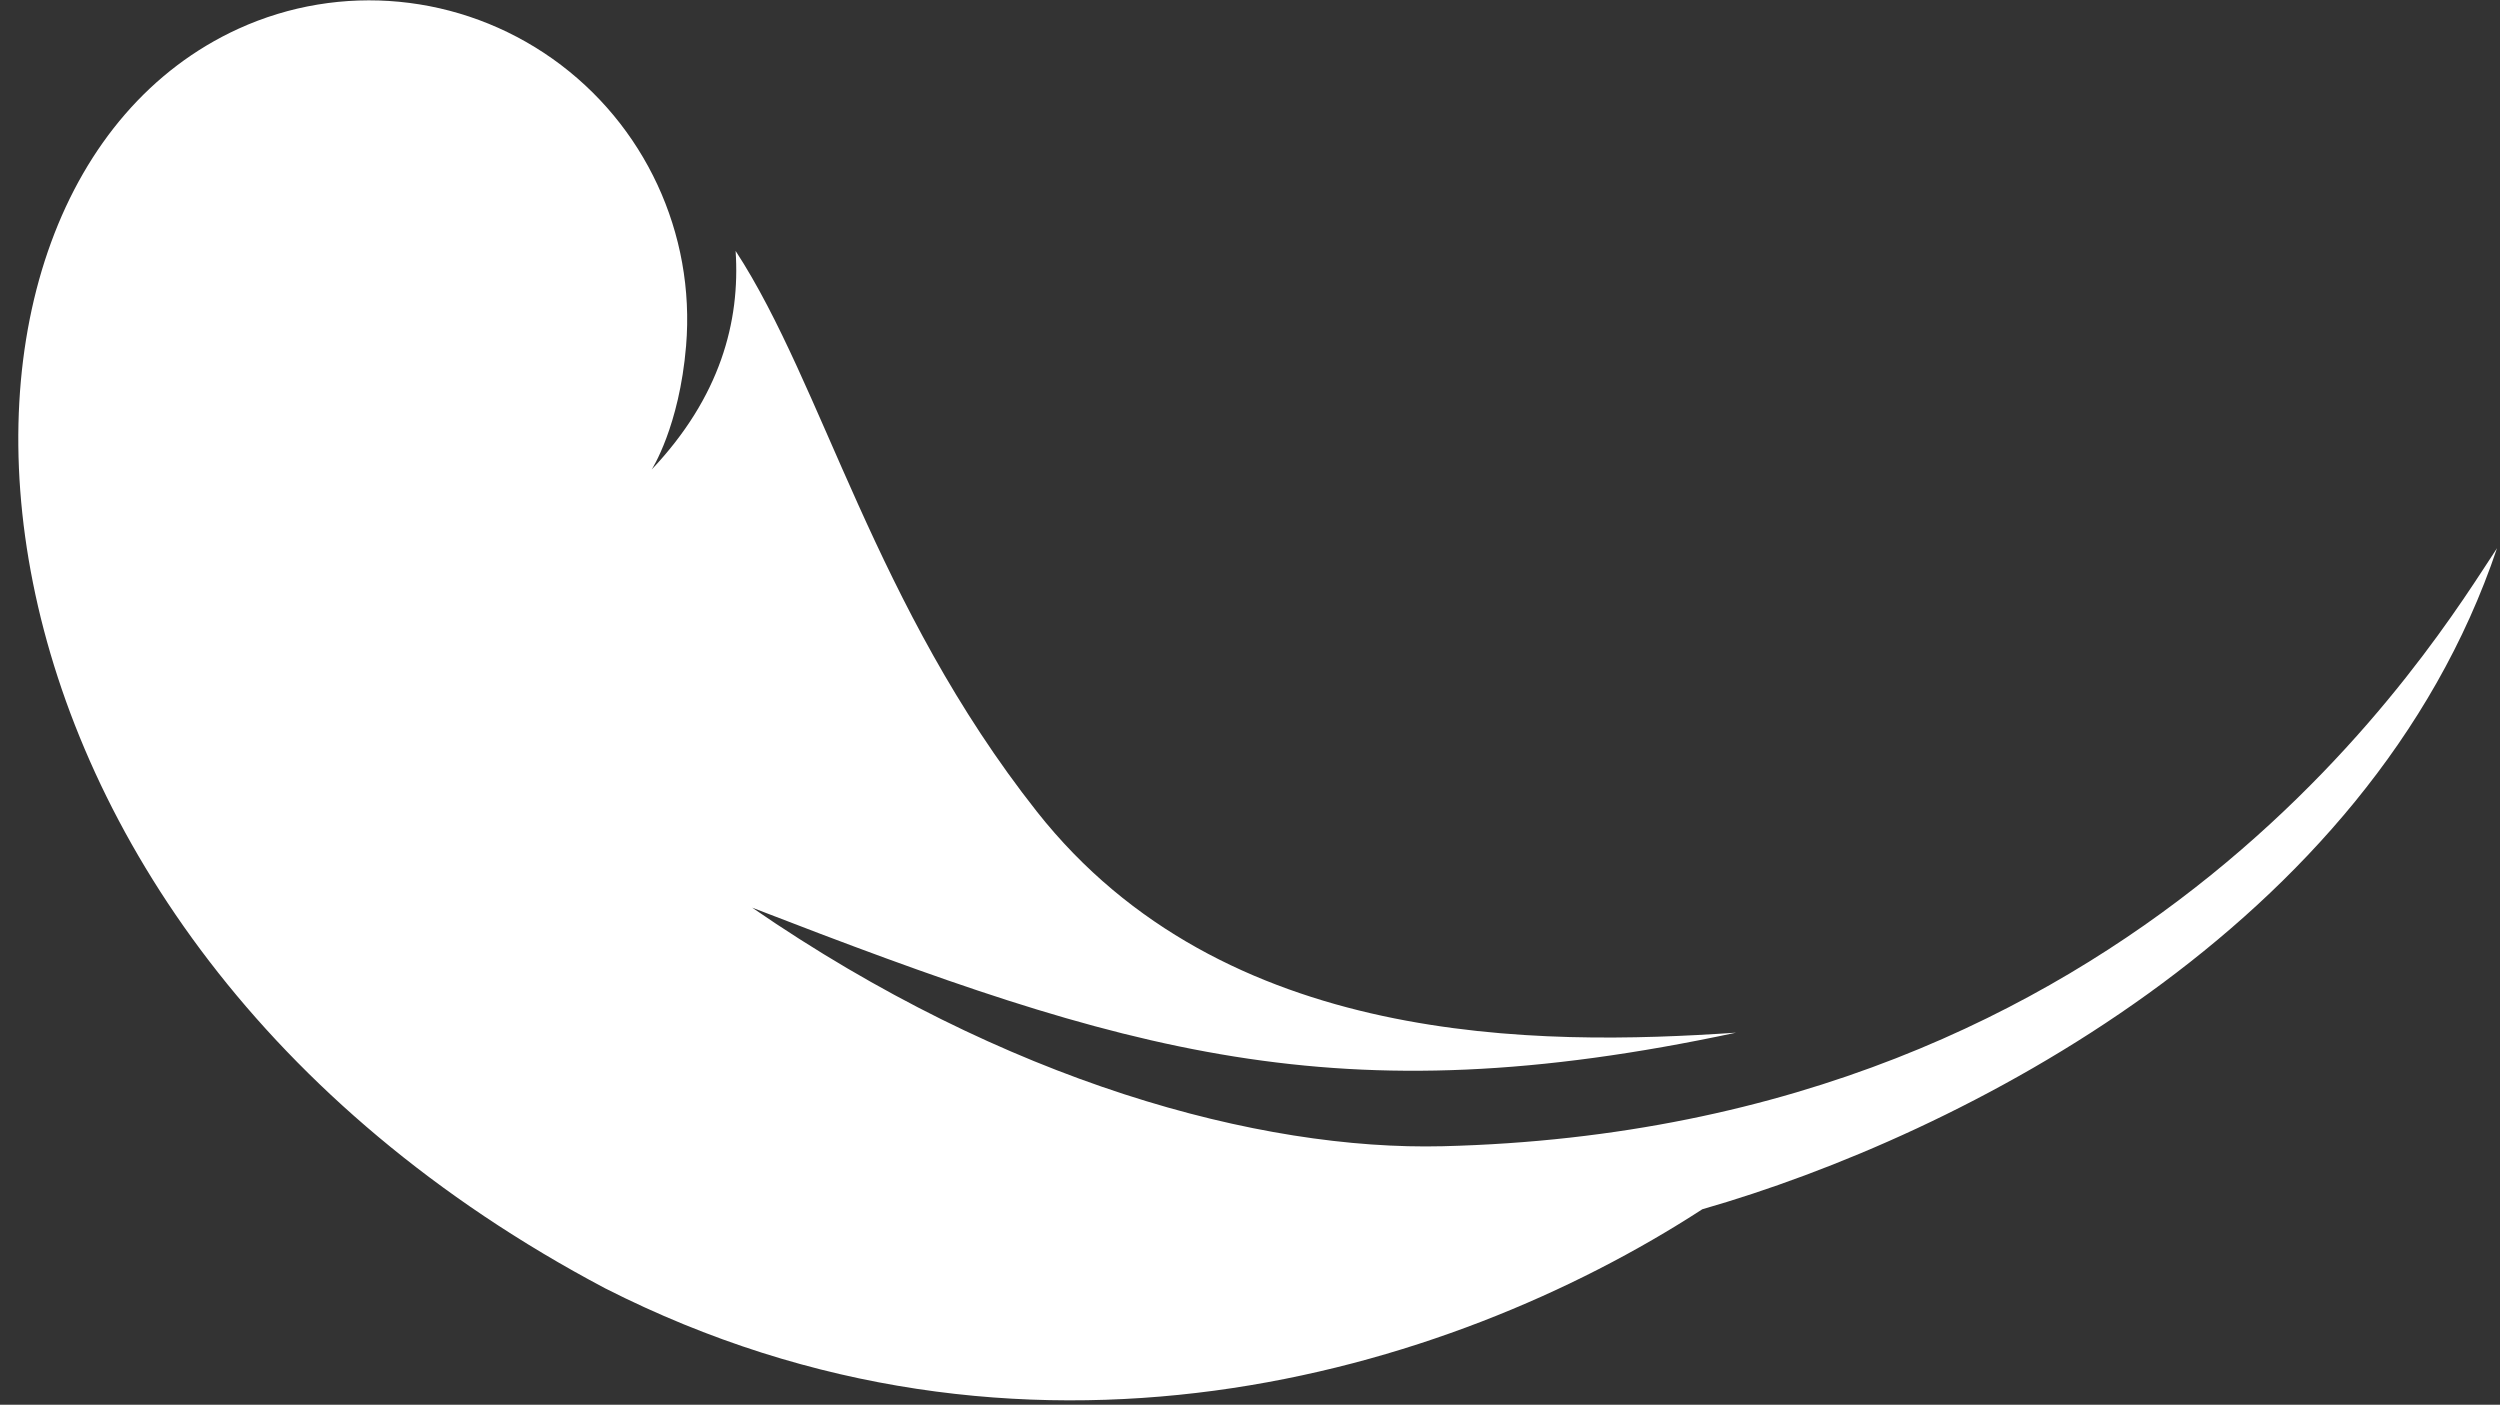 <?xml version="1.0" encoding="UTF-8"?>
<svg width="105px" height="59px" viewBox="0 0 105 59" version="1.1" xmlns="http://www.w3.org/2000/svg" xmlns:xlink="http://www.w3.org/1999/xlink">
    <rect x="0" y="0" width="105" height="59" fill="#333333" stroke="none"/>
    <!-- Generator: Sketch 41.2 (35397) - http://www.bohemiancoding.com/sketch -->
    <title>feather</title>
    <desc>Created with Sketch.</desc>
    <defs></defs>
    <g id="Symbols" stroke="none" stroke-width="1" fill="none" fill-rule="evenodd">
        <g id="feather" transform="translate(-5, -23)" fill="#FFFFFF">
            <path d="M58.524,72.28 C51.089,70.346 41.626,64.648 33.403,54.653 C46.849,64.842 54.534,69.909 71.678,71.09 C63.551,69.347 50.809,65.783 46.011,54.075 C41.822,43.848 42.325,34.398 40.337,27.946 C39.709,30.857 38.023,33.67 34.417,35.802 C34.417,35.802 36.028,34.398 37.238,31.208 C38.921,26.771 38.133,21.771 35.172,18.072 C32.206,14.371 27.511,12.519 22.832,13.222 C6.795,15.644 -0.423,45.747 23.062,68.321 C37.468,81.719 56.011,81.575 68.271,77.829 C79.511,77.829 98.439,74.215 108.01,60.339 C104.501,63.333 87.136,79.723 58.524,72.28 Z" transform="translate(58.011, 46.544) rotate(-16) translate(-58.011, -46.544) "></path>
        </g>
    </g>
</svg>